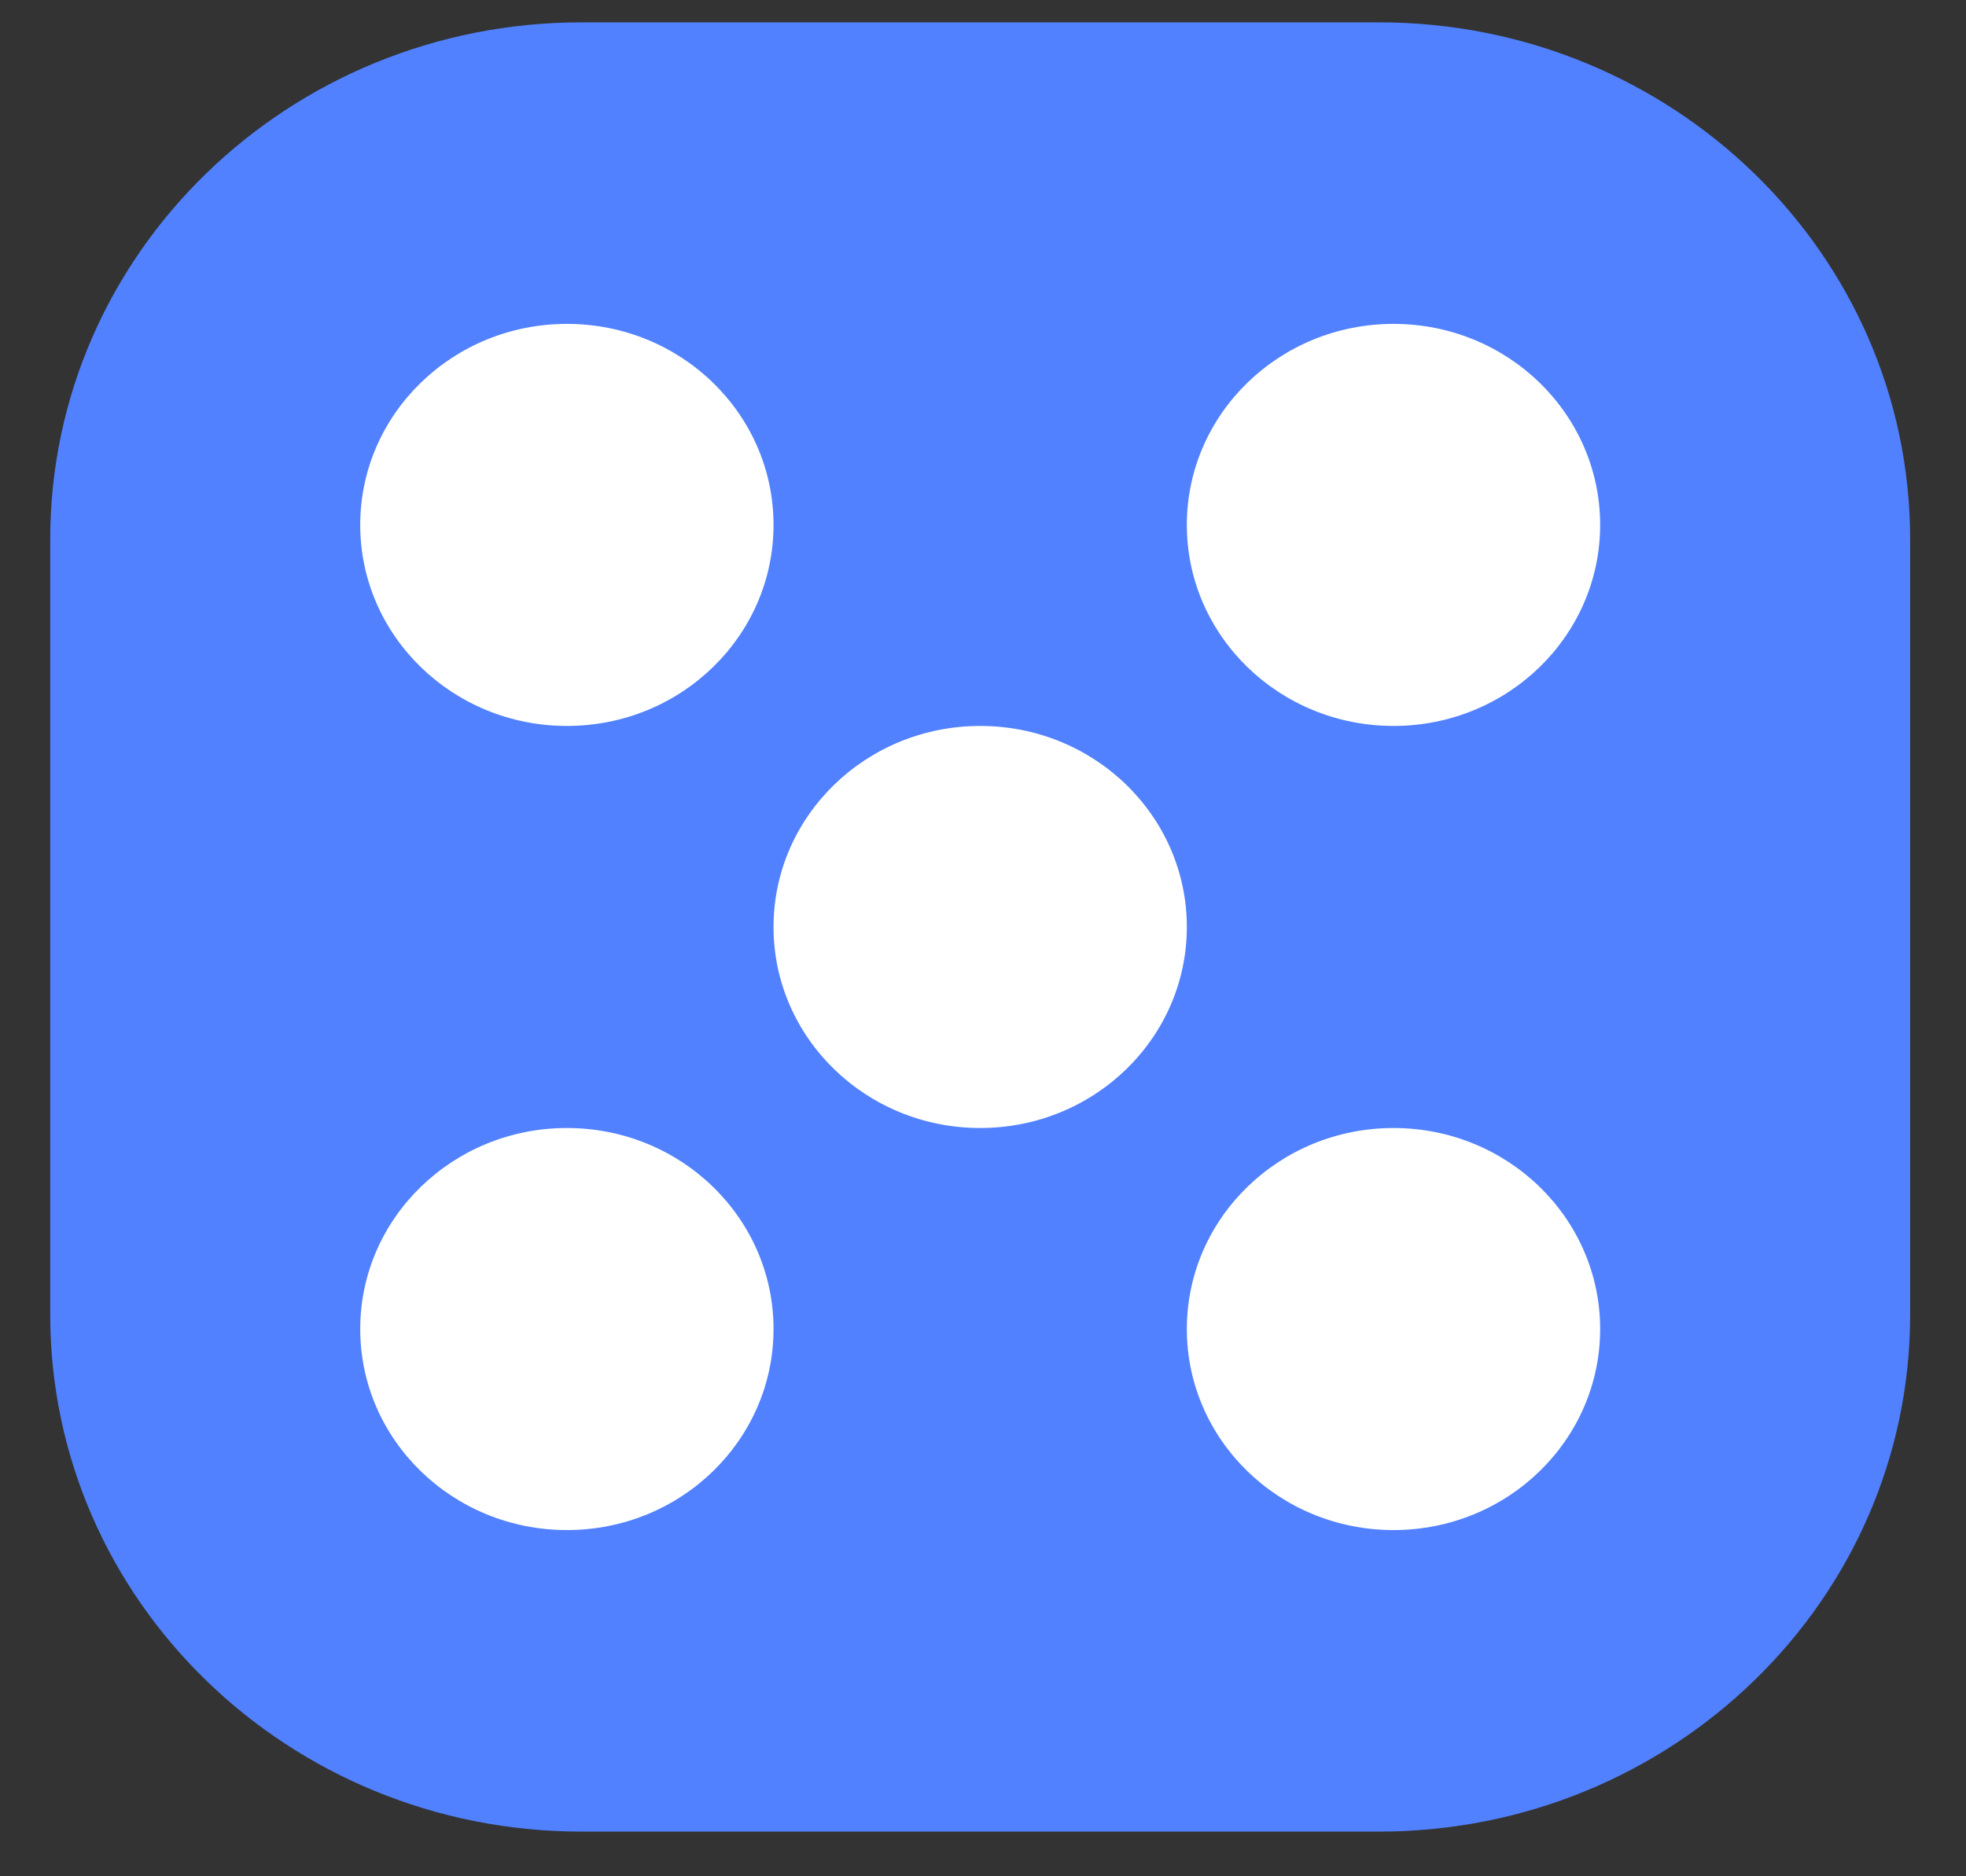 <svg width="22" height="21" viewBox="0 0 22 21" fill="none" xmlns="http://www.w3.org/2000/svg">
<rect x="0" y="0" width="22" height="21" fill="#333333" stroke="none"/>
<path d="M15.429 0.25H6.509C3.225 0.25 0.562 2.84 0.562 6.036V14.714C0.562 17.91 3.225 20.5 6.509 20.5H15.429C18.713 20.5 21.375 17.91 21.375 14.714V6.036C21.375 2.84 18.713 0.25 15.429 0.25Z" fill="#5181FF"/>
<path d="M6.344 8.125C7.621 8.125 8.656 7.118 8.656 5.875C8.656 4.632 7.621 3.625 6.344 3.625C5.067 3.625 4.031 4.632 4.031 5.875C4.031 7.118 5.067 8.125 6.344 8.125Z" fill="white"/>
<path d="M15.594 17.125C16.871 17.125 17.906 16.118 17.906 14.875C17.906 13.632 16.871 12.625 15.594 12.625C14.317 12.625 13.281 13.632 13.281 14.875C13.281 16.118 14.317 17.125 15.594 17.125Z" fill="white"/>
<path d="M10.969 12.625C12.246 12.625 13.281 11.618 13.281 10.375C13.281 9.132 12.246 8.125 10.969 8.125C9.692 8.125 8.656 9.132 8.656 10.375C8.656 11.618 9.692 12.625 10.969 12.625Z" fill="white"/>
<path d="M6.344 17.125C7.621 17.125 8.656 16.118 8.656 14.875C8.656 13.632 7.621 12.625 6.344 12.625C5.067 12.625 4.031 13.632 4.031 14.875C4.031 16.118 5.067 17.125 6.344 17.125Z" fill="white"/>
<path d="M15.594 8.125C16.871 8.125 17.906 7.118 17.906 5.875C17.906 4.632 16.871 3.625 15.594 3.625C14.317 3.625 13.281 4.632 13.281 5.875C13.281 7.118 14.317 8.125 15.594 8.125Z" fill="white"/>
</svg>
